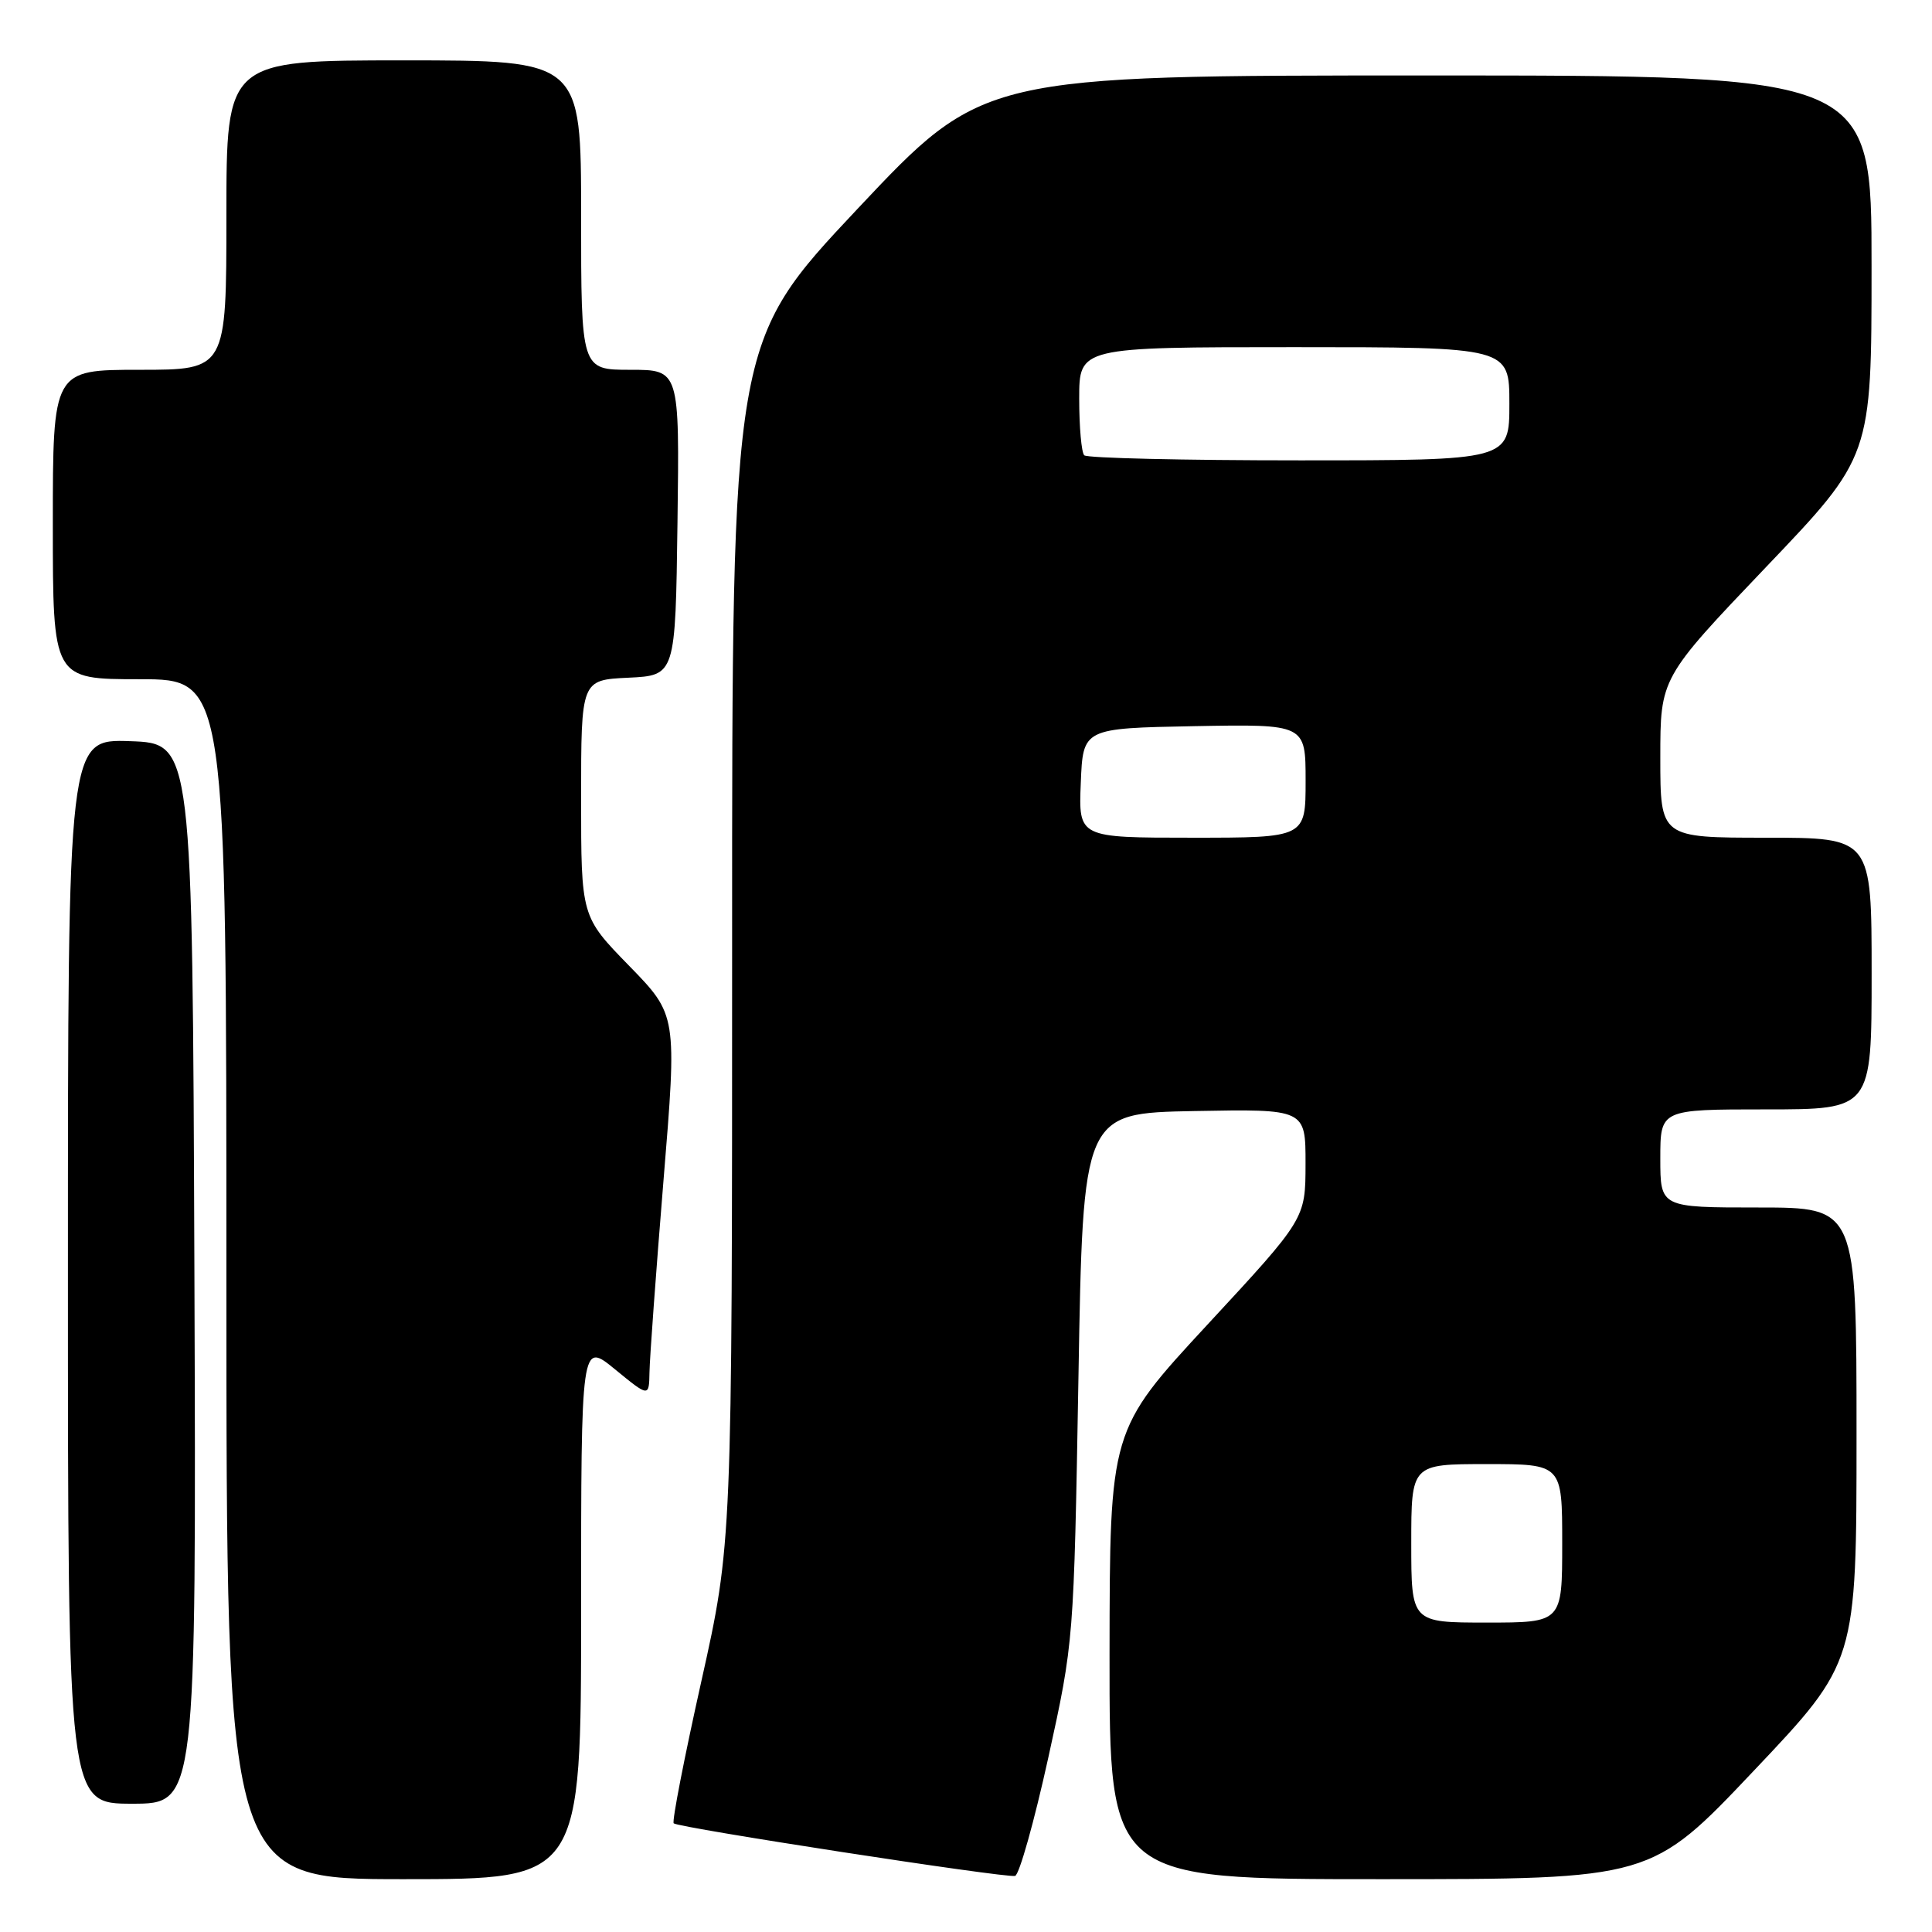 <?xml version="1.0" encoding="UTF-8" standalone="no"?>
<!DOCTYPE svg PUBLIC "-//W3C//DTD SVG 1.1//EN" "http://www.w3.org/Graphics/SVG/1.1/DTD/svg11.dtd" >
<svg xmlns="http://www.w3.org/2000/svg" xmlns:xlink="http://www.w3.org/1999/xlink" version="1.1" viewBox="0 0 256 256">
 <g >
 <path fill="currentColor"
d=" M 77.00 213.38 C 77.00 177.76 77.00 177.76 81.50 181.45 C 86.00 185.13 86.00 185.13 86.06 181.82 C 86.09 179.99 86.92 168.60 87.91 156.50 C 89.72 134.50 89.72 134.50 83.36 127.97 C 77.00 121.45 77.00 121.45 77.00 105.77 C 77.00 90.10 77.00 90.10 83.25 89.80 C 89.50 89.50 89.50 89.50 89.77 69.25 C 90.04 49.00 90.04 49.00 83.52 49.00 C 77.00 49.00 77.00 49.00 77.00 28.50 C 77.00 8.00 77.00 8.00 53.50 8.00 C 30.00 8.00 30.00 8.00 30.00 28.50 C 30.00 49.00 30.00 49.00 18.50 49.00 C 7.00 49.00 7.00 49.00 7.00 69.50 C 7.00 90.00 7.00 90.00 18.50 90.00 C 30.00 90.00 30.00 90.00 30.00 169.50 C 30.00 249.00 30.00 249.00 53.50 249.00 C 77.00 249.00 77.00 249.00 77.00 213.38 Z  M 138.90 232.92 C 142.29 217.50 142.29 217.50 142.90 182.50 C 143.50 147.50 143.50 147.50 158.25 147.22 C 173.00 146.95 173.00 146.95 172.99 154.22 C 172.98 161.50 172.98 161.50 160.01 175.50 C 147.05 189.50 147.05 189.50 147.02 219.25 C 147.00 249.00 147.00 249.00 182.89 249.00 C 218.79 249.00 218.79 249.00 232.39 234.63 C 246.00 220.26 246.00 220.26 246.00 190.13 C 246.00 160.00 246.00 160.00 233.00 160.00 C 220.00 160.00 220.00 160.00 220.00 153.50 C 220.00 147.00 220.00 147.00 234.00 147.00 C 248.00 147.00 248.00 147.00 248.00 129.00 C 248.00 111.00 248.00 111.00 234.00 111.00 C 220.00 111.00 220.00 111.00 220.00 100.41 C 220.00 89.83 220.00 89.83 233.99 75.16 C 247.99 60.50 247.99 60.50 247.99 35.25 C 248.00 10.00 248.00 10.00 189.12 10.00 C 130.25 10.00 130.25 10.00 113.62 27.68 C 97.00 45.36 97.00 45.36 97.01 124.93 C 97.01 204.50 97.01 204.50 92.92 222.83 C 90.67 232.91 89.02 241.36 89.27 241.60 C 89.85 242.18 133.20 248.86 134.50 248.57 C 135.05 248.45 137.03 241.41 138.90 232.92 Z  M 25.76 168.75 C 25.50 98.50 25.50 98.50 17.25 98.21 C 9.00 97.92 9.00 97.92 9.00 168.46 C 9.00 239.00 9.00 239.00 17.51 239.00 C 26.01 239.00 26.01 239.00 25.76 168.75 Z  M 187.00 204.50 C 187.00 194.00 187.00 194.00 197.00 194.00 C 207.00 194.00 207.00 194.00 207.00 204.50 C 207.00 215.00 207.00 215.00 197.00 215.00 C 187.00 215.00 187.00 215.00 187.00 204.50 Z  M 143.21 103.75 C 143.50 96.50 143.50 96.50 158.25 96.22 C 173.00 95.95 173.00 95.95 173.00 103.47 C 173.00 111.00 173.00 111.00 157.96 111.00 C 142.91 111.00 142.91 111.00 143.21 103.75 Z  M 143.67 60.33 C 143.30 59.97 143.00 56.59 143.00 52.83 C 143.00 46.00 143.00 46.00 171.50 46.00 C 200.00 46.00 200.00 46.00 200.00 53.50 C 200.00 61.00 200.00 61.00 172.17 61.00 C 156.86 61.00 144.03 60.70 143.67 60.33 Z "/>
</g>
</svg>
